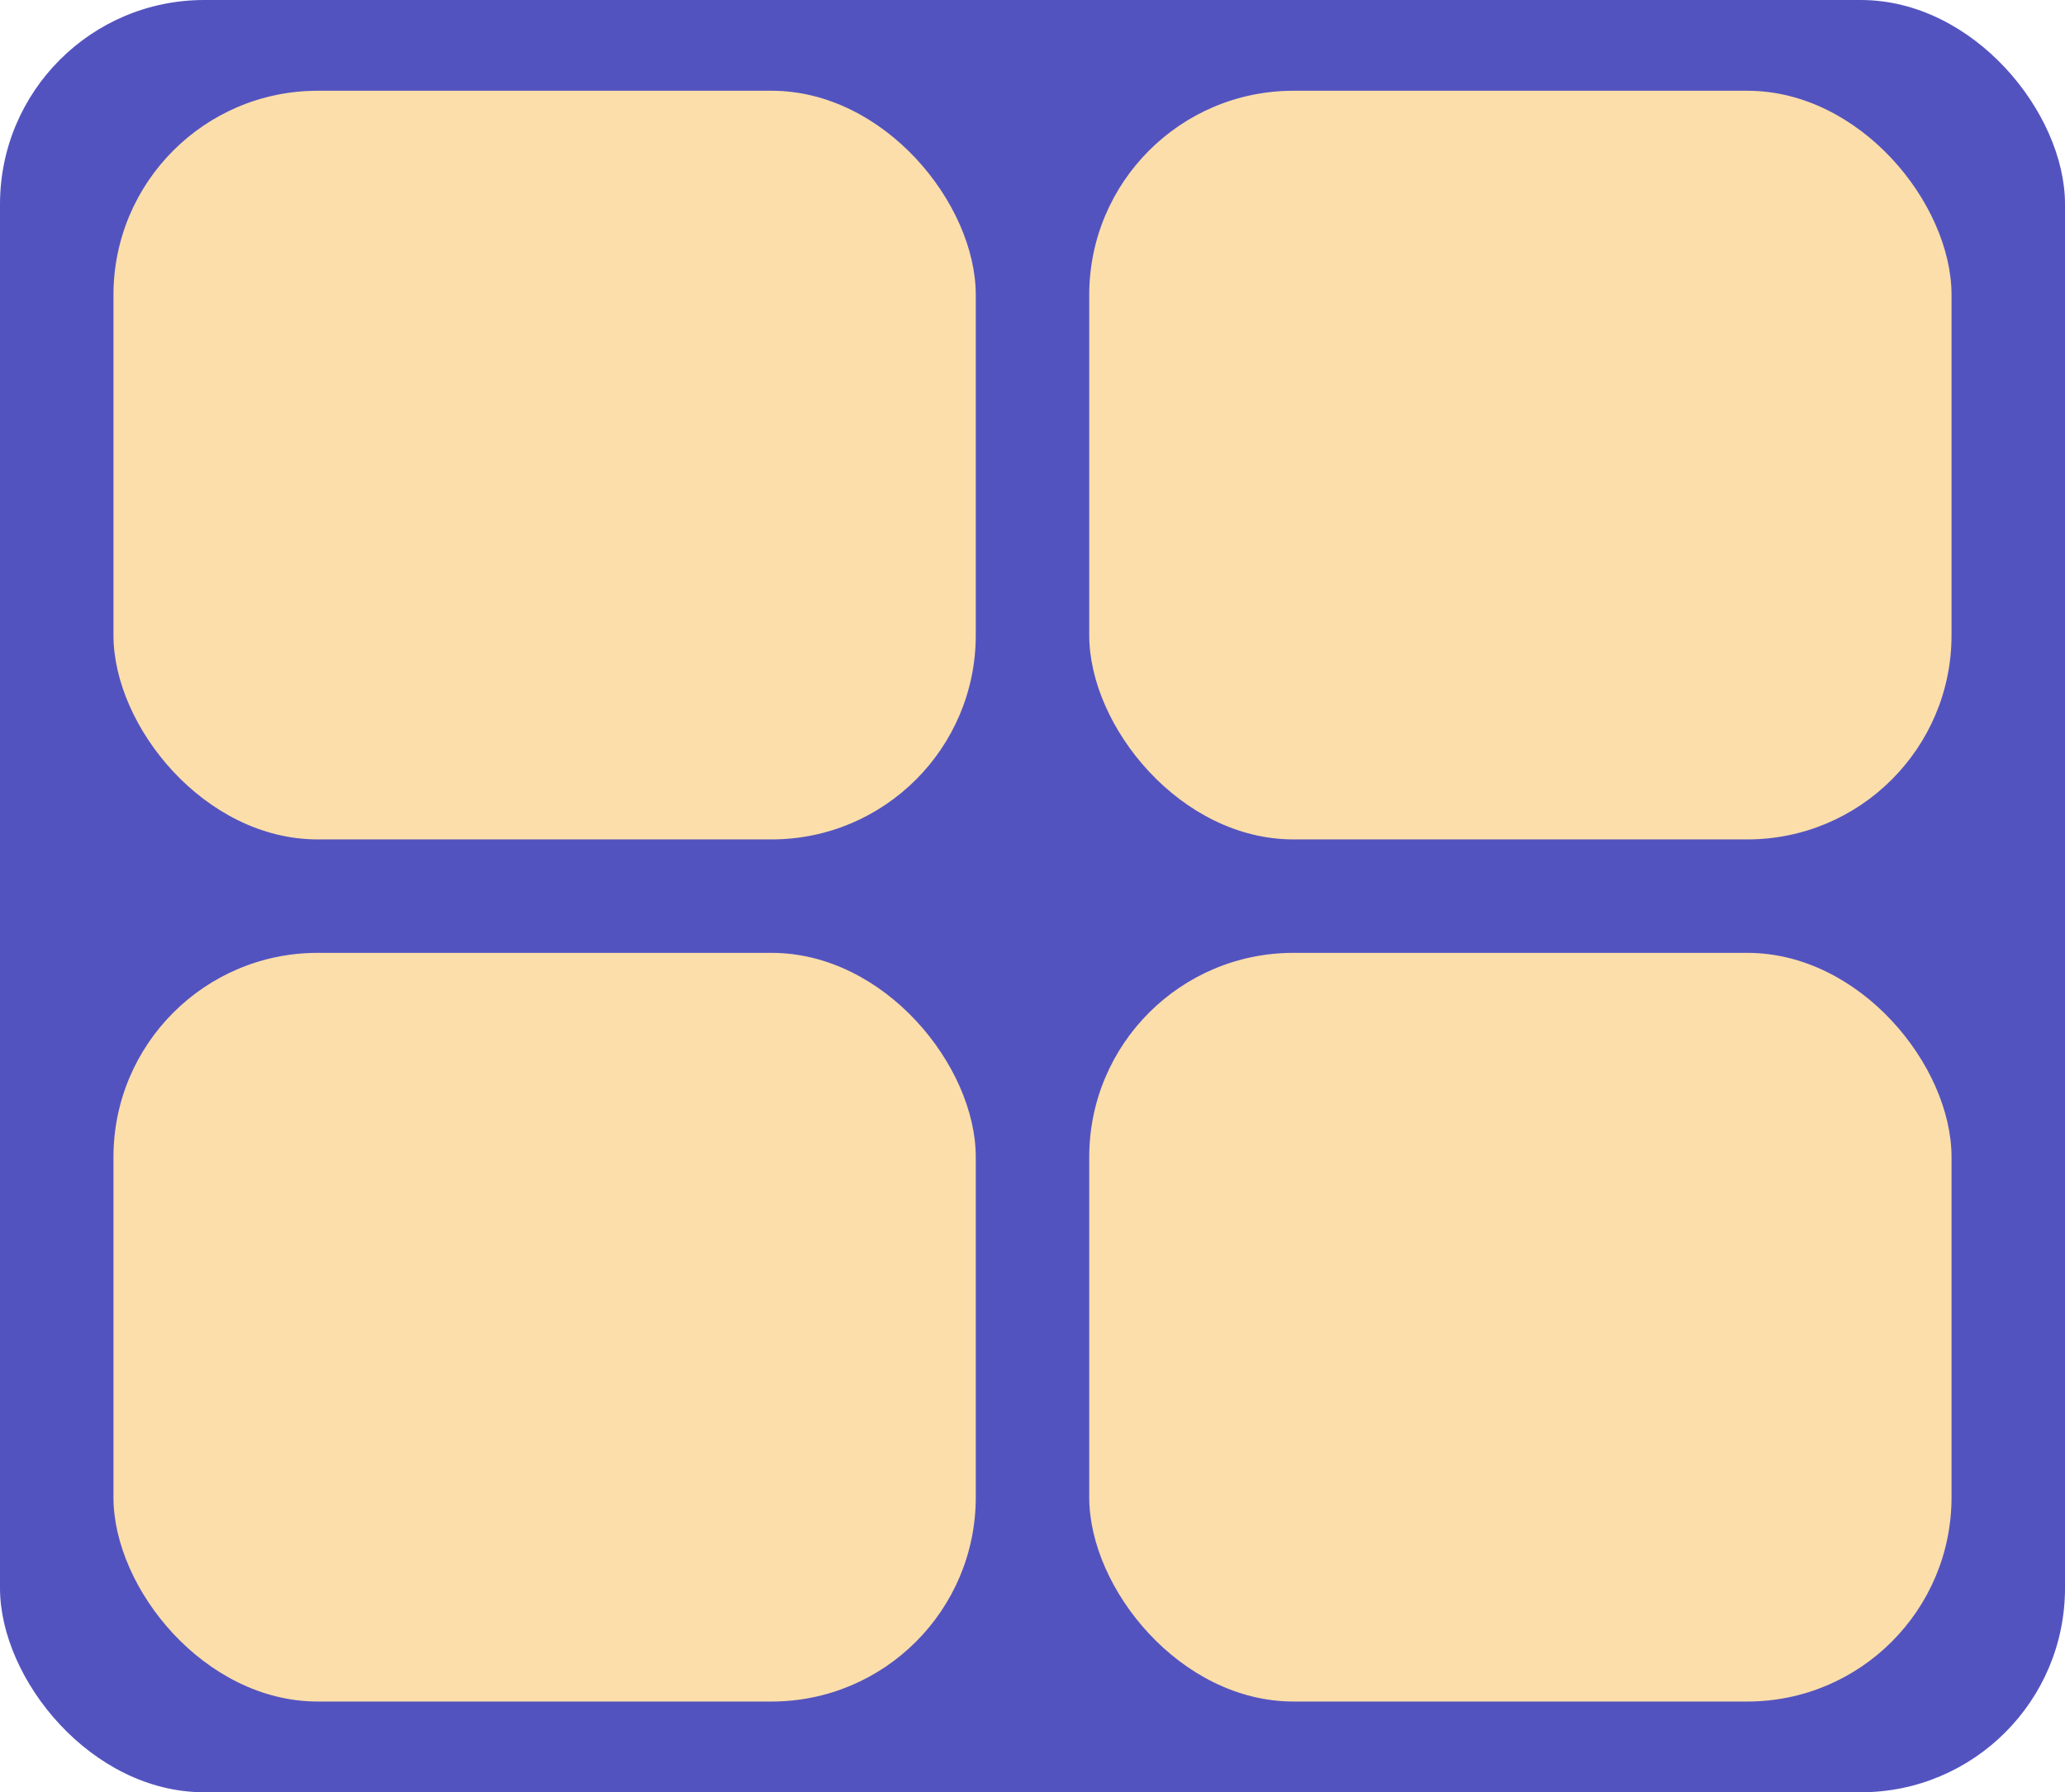 <?xml version="1.0" encoding="UTF-8"?>
<svg width="91px" height="79px" viewBox="0 0 91 79" version="1.1" xmlns="http://www.w3.org/2000/svg" xmlns:xlink="http://www.w3.org/1999/xlink">
    <title>storyboard</title>
    <g id="storyboard" stroke="none" stroke-width="1" fill="none" fill-rule="evenodd">
        <g id="Group-3">
            <rect id="Rectangle" fill="#5353C0" x="0" y="0" width="91" height="79" rx="9"></rect>
            <rect id="Rectangle" fill="#FBDEA9" x="5" y="4" width="38" height="33" rx="9"></rect>
            <rect id="Rectangle" fill="#FBDEA9" x="5" y="42" width="38" height="33" rx="9"></rect>
            <rect id="Rectangle" fill="#FBDEA9" x="48" y="42" width="38" height="33" rx="9"></rect>
            <rect id="Rectangle" fill="#FBDEA9" x="48" y="4" width="38" height="33" rx="9"></rect>
        </g>
    </g>
</svg>